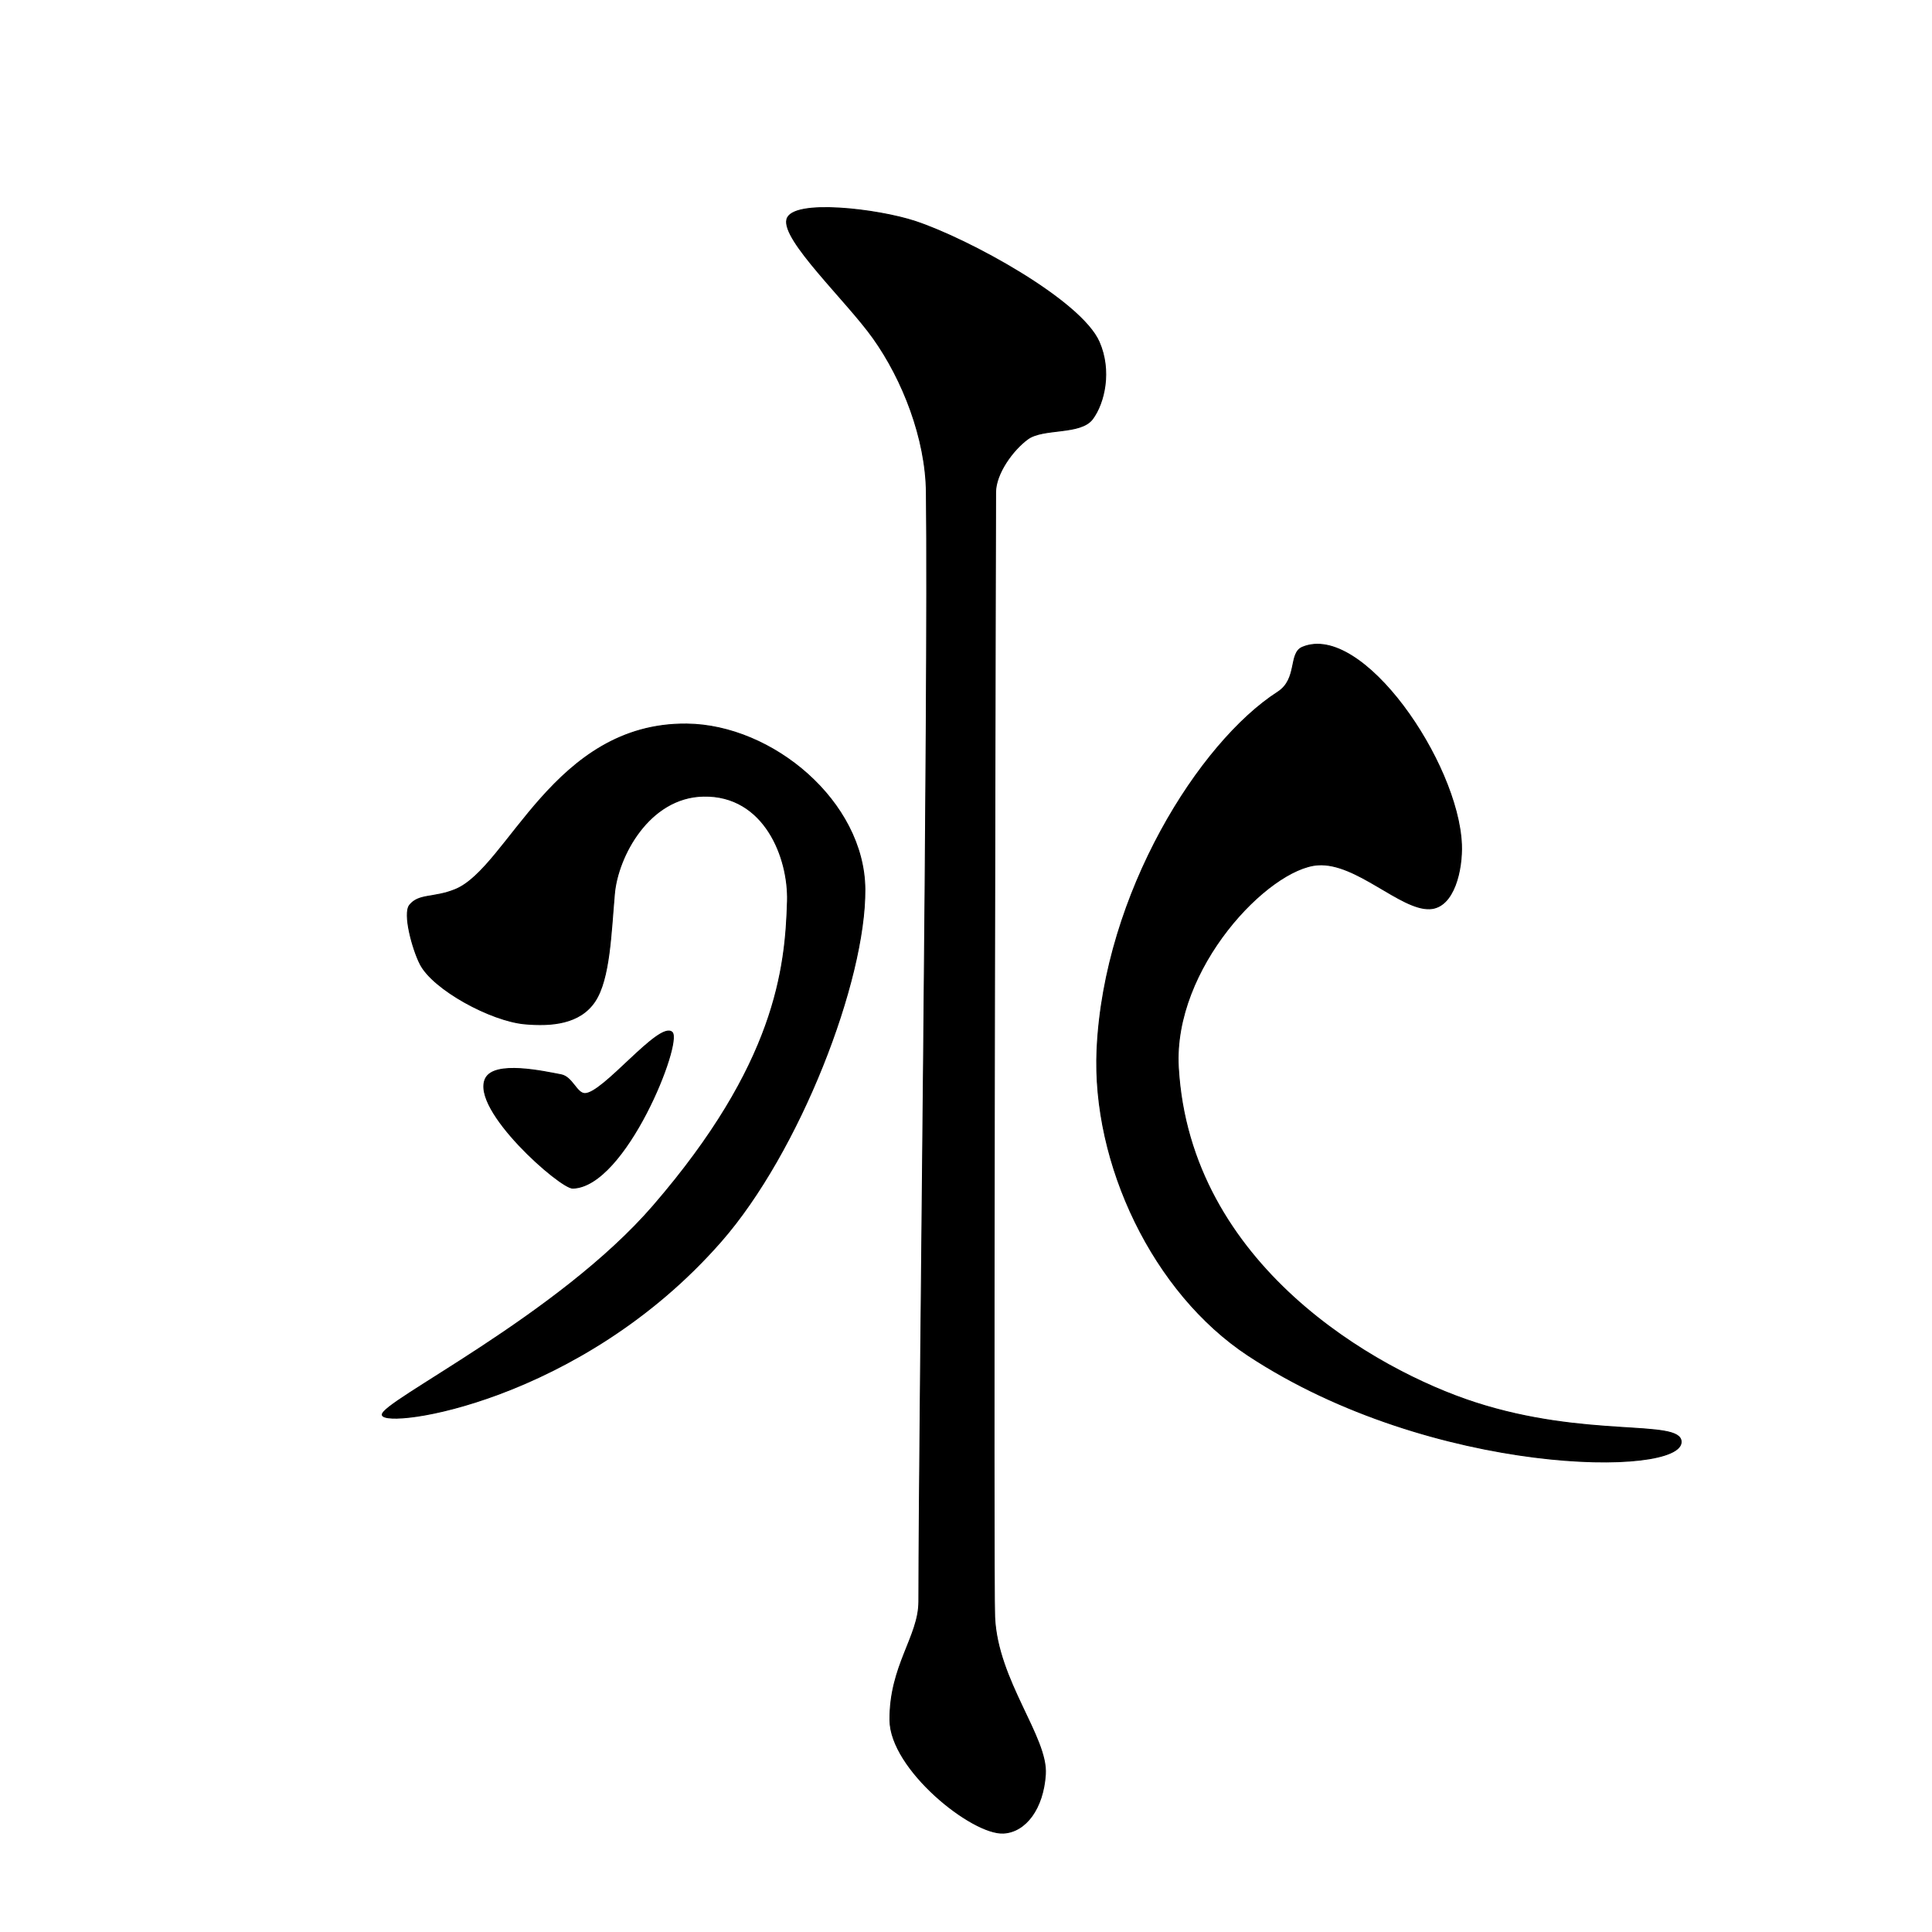 <?xml version="1.0" encoding="UTF-8" standalone="no"?>
<!DOCTYPE svg PUBLIC "-//W3C//DTD SVG 1.1//EN" "http://www.w3.org/Graphics/SVG/1.1/DTD/svg11.dtd">
<svg width="100%" height="100%" viewBox="0 0 2048 2048" version="1.1" xmlns="http://www.w3.org/2000/svg" xmlns:xlink="http://www.w3.org/1999/xlink" xml:space="preserve" xmlns:serif="http://www.serif.com/" style="fill-rule:evenodd;clip-rule:evenodd;stroke-linecap:round;stroke-linejoin:round;stroke-miterlimit:1.5;">
    <path d="M514.621,1143.4C523.961,1124.03 576.85,1135.91 594.675,1139.26C606.53,1141.48 611.107,1158.7 619.646,1159.2C638.695,1160.33 698.956,1081.97 712.438,1094.23C723.81,1104.57 663.229,1258.11 607.172,1259.51C593.891,1259.84 498.812,1176.19 514.621,1143.4Z" style="stroke:black;stroke-width:1px;"/>
    <g id="レイヤー1">
        <path d="M834.094,232.583C839.62,210.632 930.934,221.627 970.409,234.746C1027.22,253.628 1145.81,318.402 1165.15,362.543C1178.45,392.905 1170.83,426.865 1158.21,444.004C1145.6,461.142 1105.99,453.341 1089.47,465.375C1073.51,476.998 1055.42,502.129 1055.37,521.874C1054.79,728.306 1052.64,1674.9 1054.38,1714.21C1057.37,1781.71 1110.73,1841.69 1108.16,1880.88C1105.78,1917.16 1087.3,1941.83 1063.82,1943.17C1030.59,1945.07 943.813,1875.52 943.366,1823.5C942.87,1765.86 973.949,1734.87 974.013,1697.96C974.379,1486.59 984.462,751.847 981.997,521.99C981.383,464.79 957.021,402.536 925.594,358.417C897.191,318.543 828.568,254.535 834.094,232.583Z" style="stroke:black;stroke-width:1px;"/>
        <path d="M1380.66,686.067C1444.11,659.538 1545.73,808.483 1549.21,895.156C1550.26,921.229 1541.68,962.226 1515.61,963.35C1484.66,964.685 1437.74,913.998 1396.93,916.848C1344.54,920.507 1243.09,1026.29 1249.09,1131.48C1261.05,1340.92 1458.04,1452.45 1563.11,1486.64C1681.72,1525.25 1781.07,1504.31 1782.1,1528.14C1783.73,1565.67 1518.35,1565.25 1323.29,1436.95C1222.47,1370.64 1157.33,1233.57 1162.9,1112.42C1170.53,946.679 1271.81,786.883 1354.44,733.693C1376.09,719.751 1365.71,692.316 1380.66,686.067Z" style="stroke:black;stroke-width:1px;"/>
        <path d="M434.203,959.492C443.977,947.215 459.834,952.238 482.623,942.915C538.86,919.911 586.999,766.089 727.974,767.508C818.941,768.423 916.107,849.835 916.817,942.56C917.562,1039.94 847.38,1221.12 764.306,1315.98C615.163,1486.28 408.468,1514.74 405.224,1499.93C402.333,1486.72 591.628,1395 692.567,1278.14C822.114,1128.15 832.709,1026.95 834.752,955.218C836.055,909.506 810.518,842.652 745.666,843.954C687.823,845.115 654.843,908.039 651.335,947.367C647.628,988.926 646.471,1037.77 630.569,1061.57C614.667,1085.37 584.533,1087.9 556.265,1085.36C520.324,1082.14 459.142,1048.86 445.406,1022.02C437.232,1006.06 427.029,968.505 434.203,959.492Z" style="stroke:black;stroke-width:1px;"/>
    </g>
</svg>
